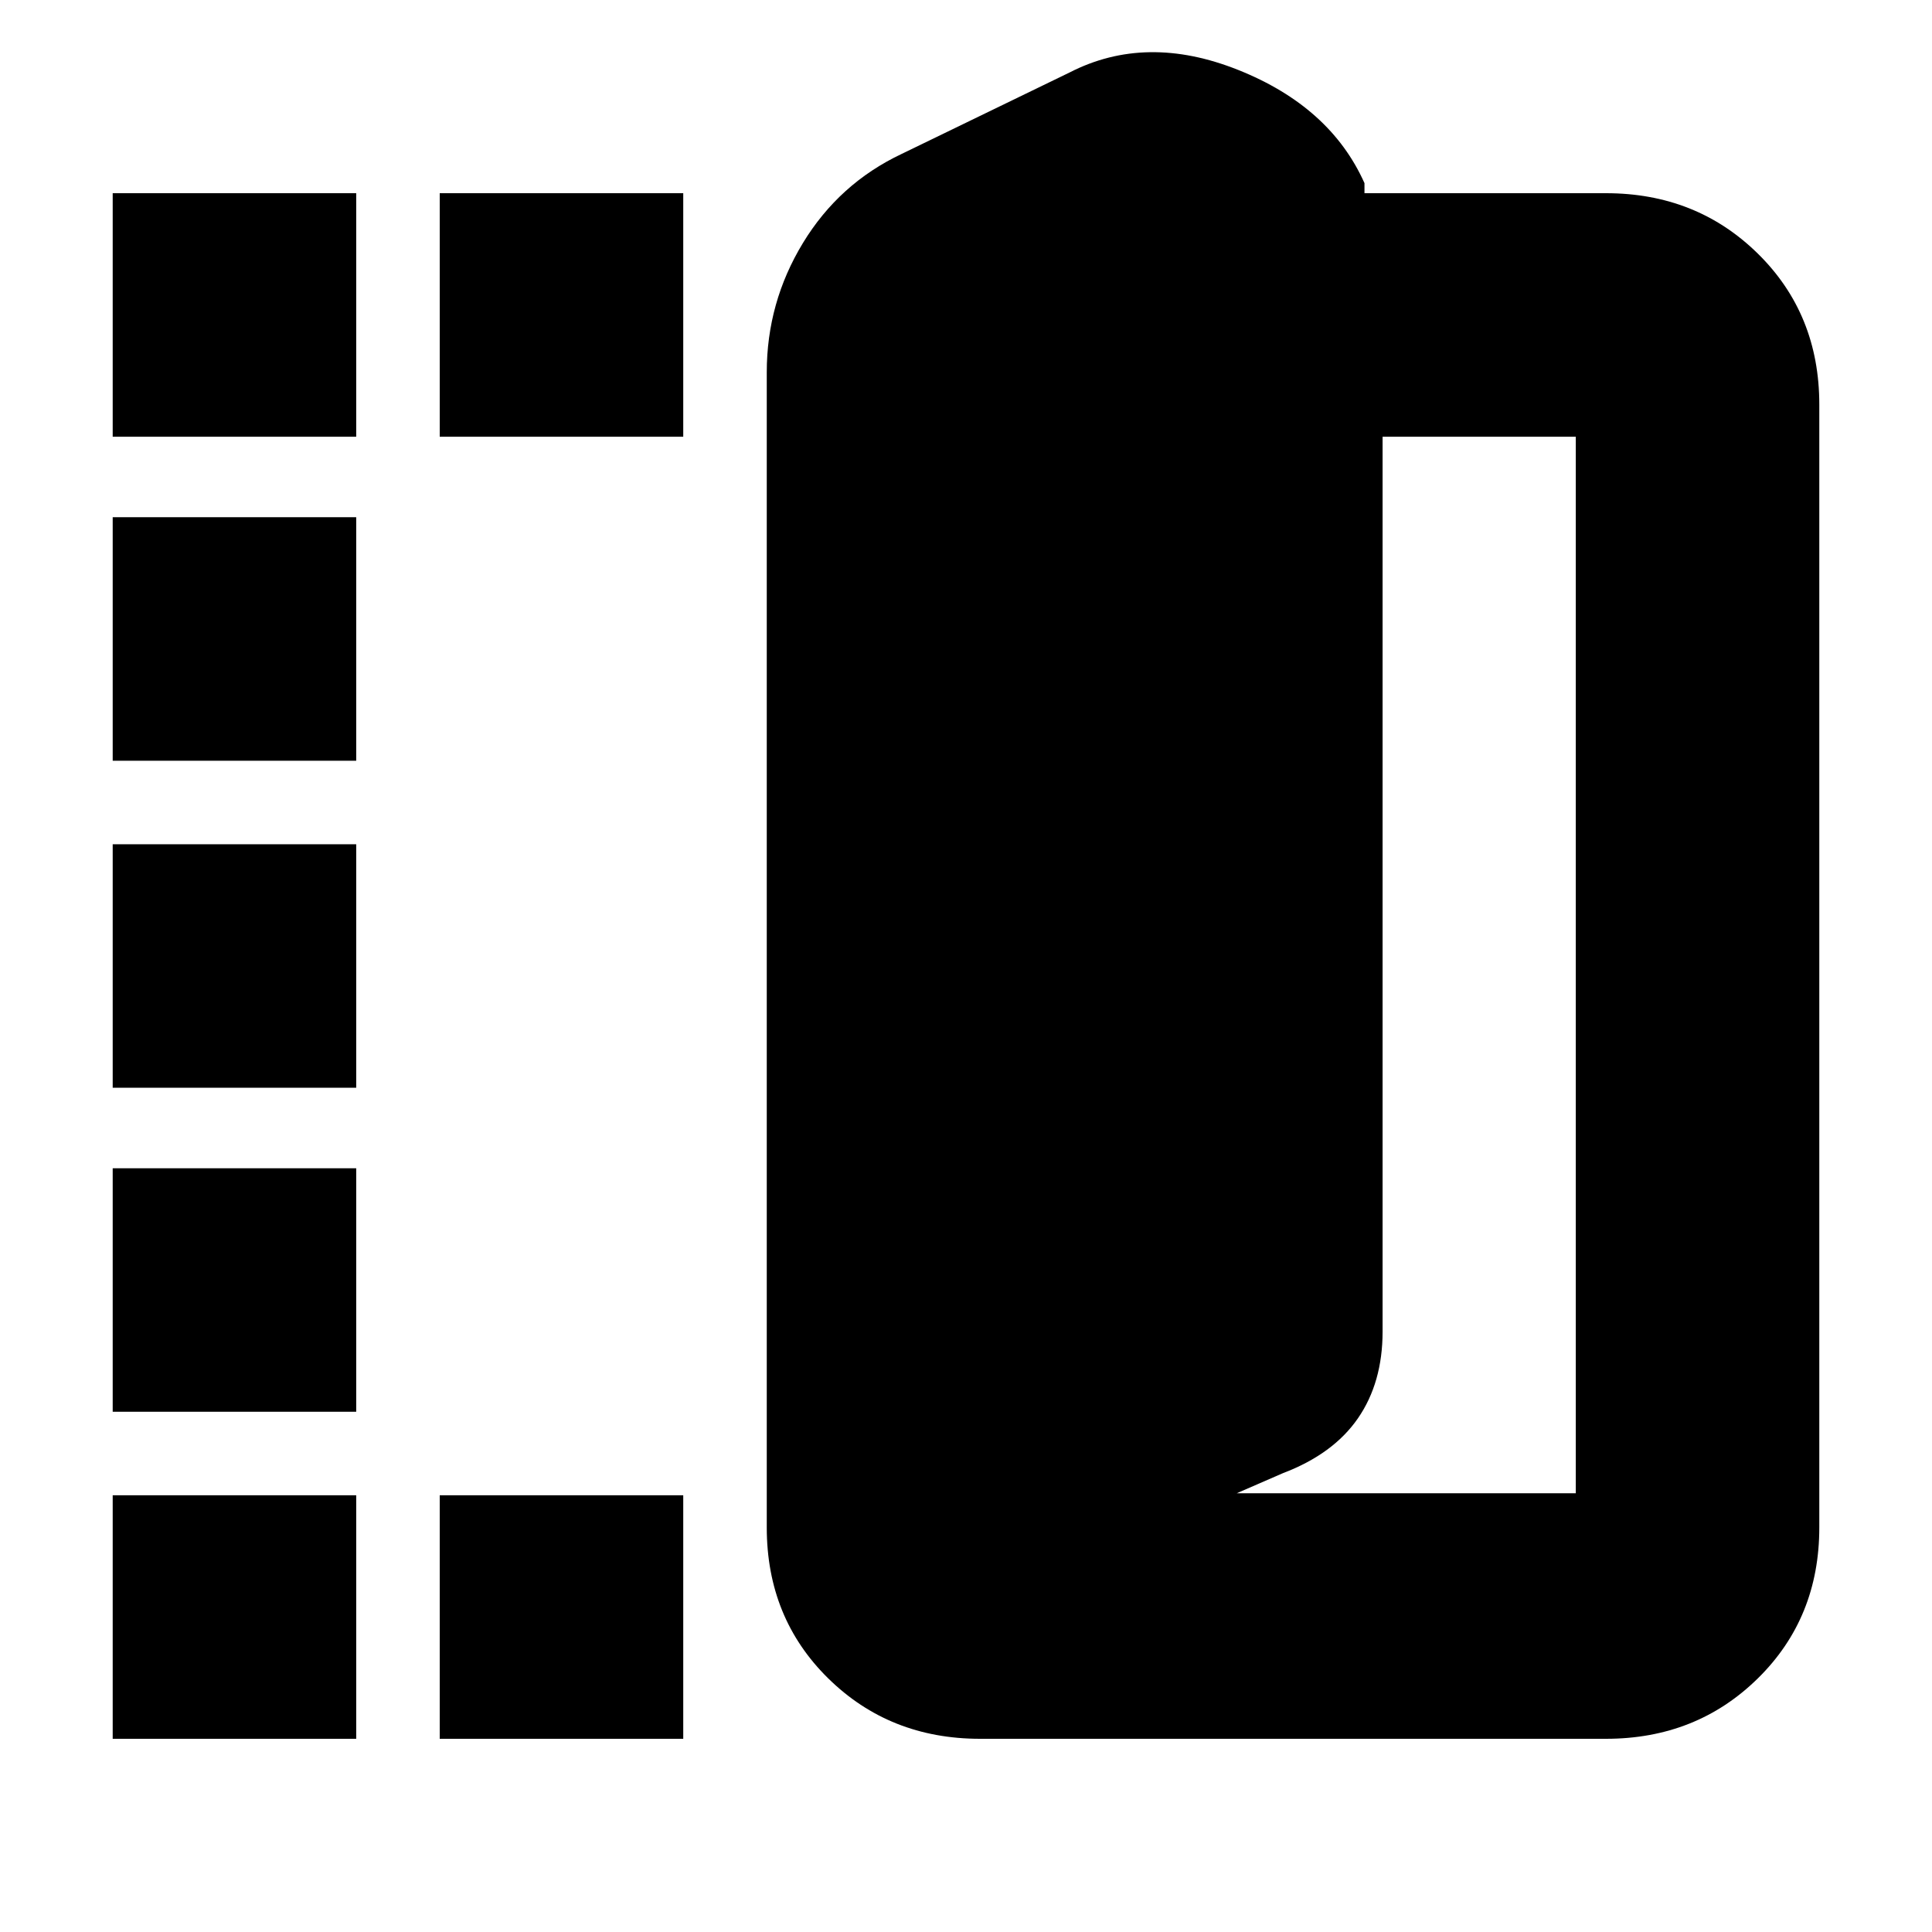 <svg xmlns="http://www.w3.org/2000/svg" height="24" viewBox="0 -960 960 960" width="24"><path d="M487-96q-44.94 0-75.47-30.03T381-201v-574q0-34.67 17.96-64.23 17.96-29.56 49.04-44.27l83.5-40.5q38-19.5 83.75-1.25T678-869v5h120q44.94 0 75.47 30.03T904-759v558q0 44.94-30.53 74.97T798-96H487Zm127.5-122H783v-525h-96v444.64q0 25.36-12.25 43.11T637.5-228l-23 10ZM56-743v-121h121v121H56Zm0 647v-121h121v121H56Zm0-162.5v-121h121v121H56Zm0-161v-121h121v121H56ZM56-582v-121h121v121H56Zm162.5-161v-121h121v121h-121Zm0 647v-121h121v121h-121Z"/></svg>
